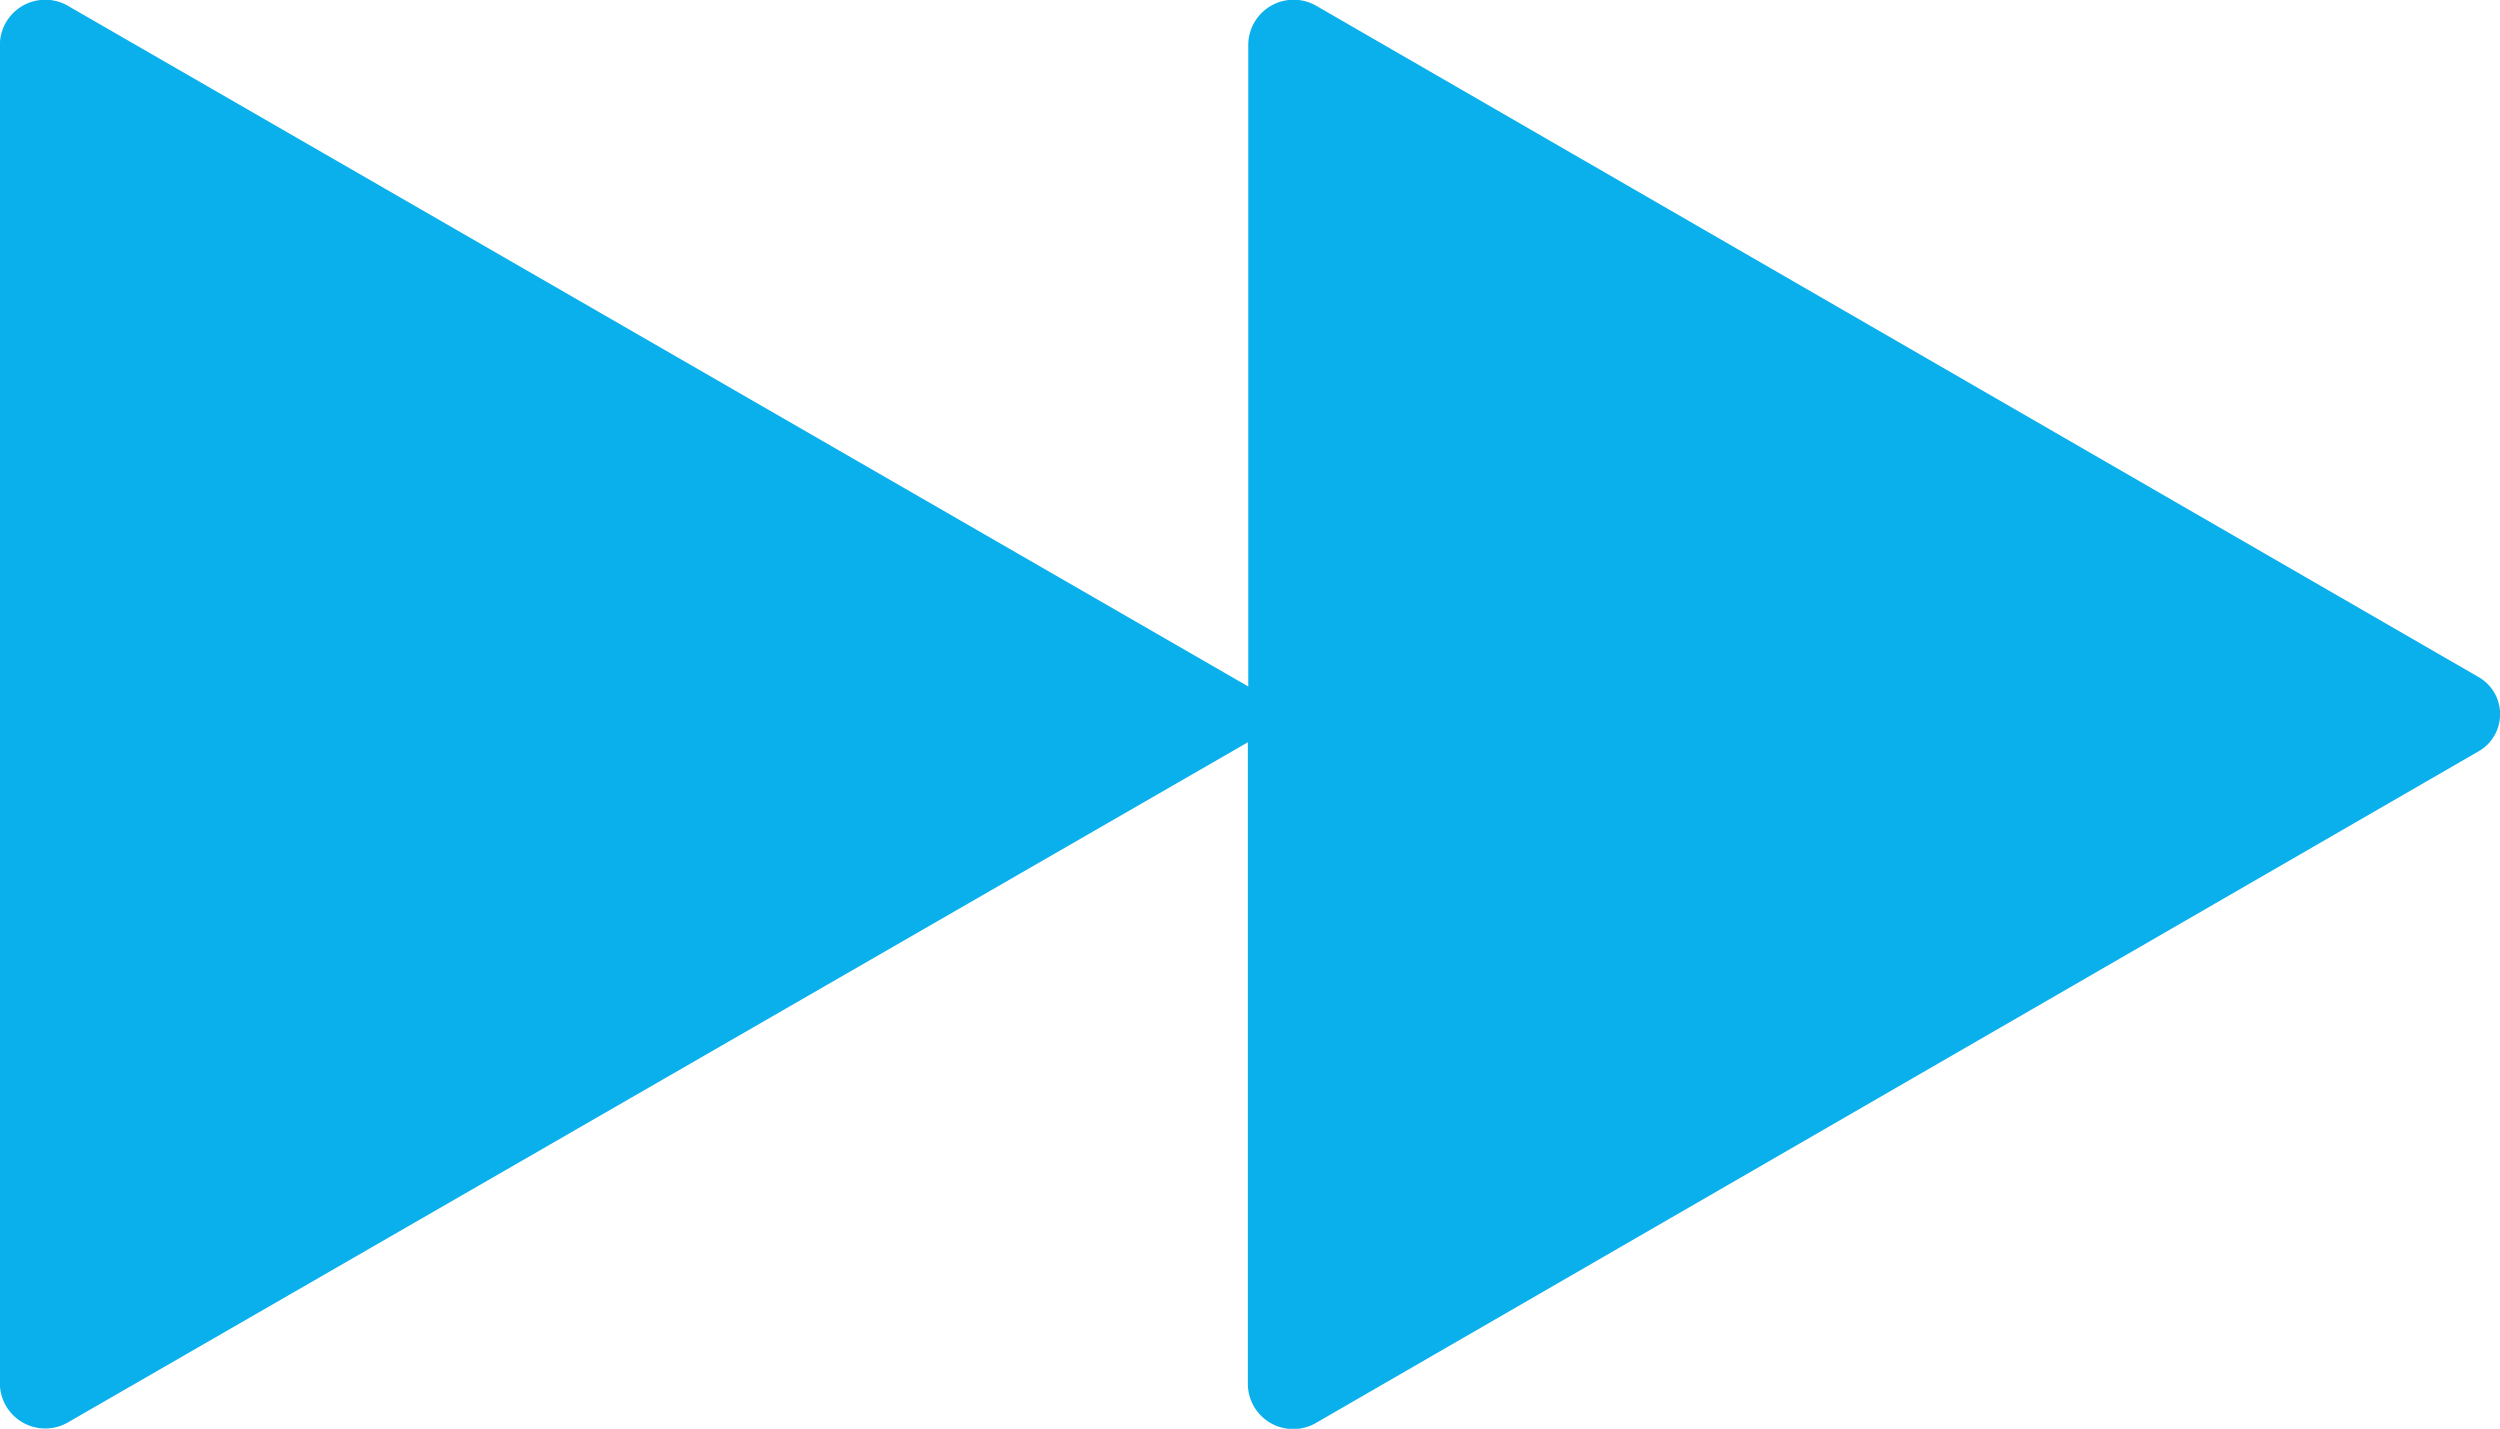 <svg xmlns="http://www.w3.org/2000/svg" width="47.277" height="27.02" viewBox="0 0 47.277 27.02">
  <path id="icon_fastForward" d="M49.117,21.8,27.156,9.117a.858.858,0,0,0-1.3.707V21.981L3.548,9.117a.858.858,0,0,0-1.3.707V35.183a.858.858,0,0,0,1.3.707l22.3-12.854V35.194a.858.858,0,0,0,1.3.707L49.106,23.216A.809.809,0,0,0,49.117,21.8Z" transform="translate(-2.25 -8.999)" fill="#0ab0ec"/>
</svg>
